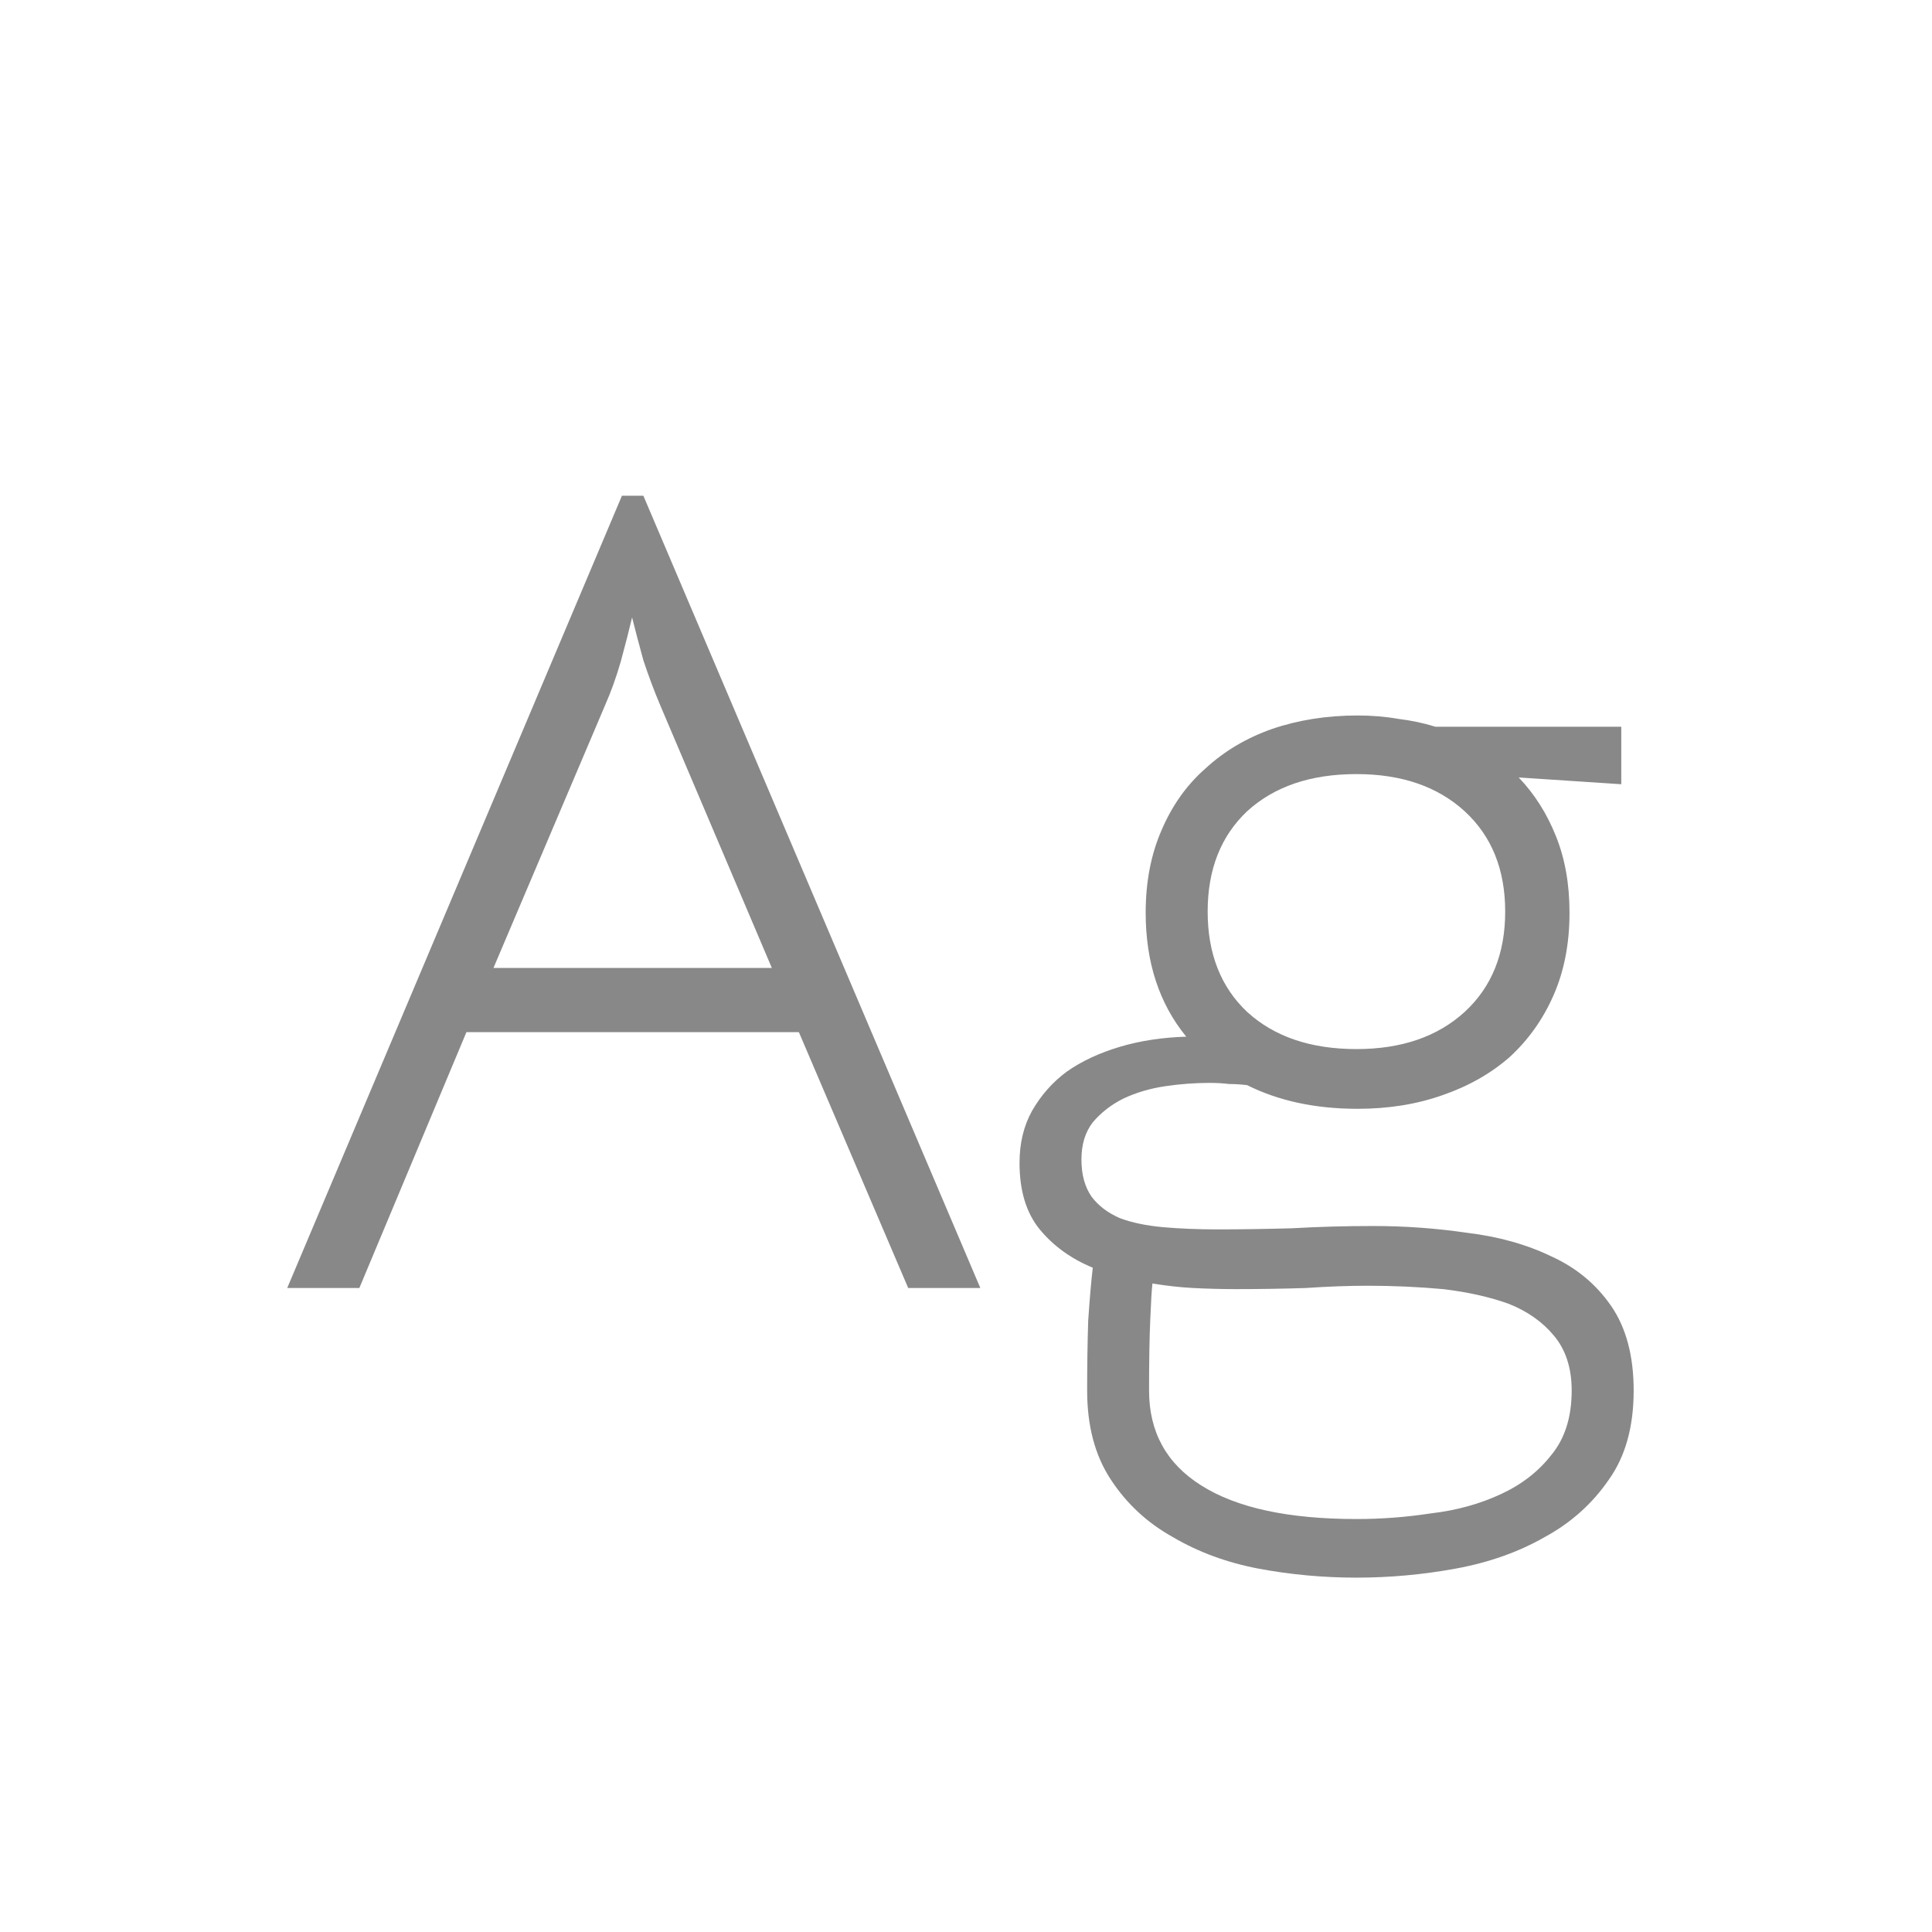 <svg width="24" height="24" viewBox="0 0 24 24" fill="none" xmlns="http://www.w3.org/2000/svg">
<path d="M7.992 6.158L12.178 16H11.282L9.924 12.822H5.794L4.464 16H3.568L7.726 6.158H7.992ZM6.13 12.024H9.588L8.202 8.762C8.127 8.585 8.057 8.398 7.992 8.202C7.936 7.997 7.889 7.819 7.852 7.67C7.814 7.829 7.768 8.011 7.712 8.216C7.656 8.412 7.59 8.594 7.516 8.762L6.13 12.024ZM12.665 14.446C12.665 14.203 12.716 13.989 12.819 13.802C12.931 13.606 13.075 13.443 13.252 13.312C13.439 13.181 13.659 13.079 13.911 13.004C14.162 12.929 14.438 12.887 14.736 12.878C14.4 12.467 14.232 11.954 14.232 11.338C14.232 10.955 14.298 10.615 14.428 10.316C14.559 10.008 14.741 9.751 14.975 9.546C15.208 9.331 15.483 9.168 15.8 9.056C16.127 8.944 16.482 8.888 16.864 8.888C17.042 8.888 17.21 8.902 17.369 8.93C17.527 8.949 17.681 8.981 17.831 9.028H20.14V9.742L18.866 9.658C19.062 9.863 19.216 10.106 19.328 10.386C19.441 10.666 19.497 10.983 19.497 11.338C19.497 11.721 19.431 12.061 19.3 12.36C19.17 12.659 18.988 12.915 18.755 13.13C18.521 13.335 18.241 13.494 17.915 13.606C17.597 13.718 17.247 13.774 16.864 13.774C16.342 13.774 15.884 13.676 15.492 13.48C15.418 13.471 15.343 13.466 15.268 13.466C15.194 13.457 15.114 13.452 15.03 13.452C14.844 13.452 14.657 13.466 14.47 13.494C14.284 13.522 14.111 13.573 13.953 13.648C13.803 13.723 13.677 13.821 13.575 13.942C13.481 14.063 13.434 14.217 13.434 14.404C13.434 14.591 13.476 14.745 13.56 14.866C13.645 14.978 13.761 15.067 13.911 15.132C14.06 15.188 14.237 15.225 14.443 15.244C14.657 15.263 14.886 15.272 15.129 15.272C15.418 15.272 15.726 15.267 16.052 15.258C16.379 15.239 16.715 15.23 17.061 15.23C17.453 15.23 17.84 15.258 18.223 15.314C18.614 15.361 18.965 15.459 19.273 15.608C19.581 15.748 19.828 15.953 20.015 16.224C20.201 16.495 20.294 16.845 20.294 17.274C20.294 17.722 20.192 18.091 19.986 18.38C19.781 18.679 19.515 18.917 19.189 19.094C18.862 19.281 18.493 19.411 18.082 19.486C17.672 19.561 17.261 19.598 16.851 19.598C16.44 19.598 16.034 19.561 15.633 19.486C15.241 19.411 14.886 19.281 14.569 19.094C14.251 18.917 13.995 18.679 13.799 18.38C13.602 18.081 13.505 17.713 13.505 17.274C13.505 16.975 13.509 16.686 13.518 16.406C13.537 16.126 13.556 15.907 13.575 15.748C13.304 15.636 13.085 15.477 12.916 15.272C12.748 15.067 12.665 14.791 12.665 14.446ZM15.352 16.014C15.175 16.014 14.998 16.009 14.82 16C14.652 15.991 14.485 15.972 14.316 15.944C14.307 16.019 14.298 16.168 14.289 16.392C14.279 16.616 14.274 16.91 14.274 17.274C14.274 17.787 14.489 18.179 14.918 18.45C15.357 18.73 16.001 18.87 16.851 18.87C17.159 18.87 17.466 18.847 17.774 18.8C18.092 18.763 18.381 18.683 18.642 18.562C18.904 18.441 19.114 18.277 19.273 18.072C19.441 17.867 19.524 17.601 19.524 17.274C19.524 16.994 19.45 16.765 19.3 16.588C19.16 16.42 18.974 16.289 18.741 16.196C18.507 16.112 18.236 16.051 17.928 16.014C17.62 15.986 17.308 15.972 16.991 15.972C16.757 15.972 16.5 15.981 16.221 16C15.941 16.009 15.651 16.014 15.352 16.014ZM16.851 9.616C16.281 9.616 15.829 9.77 15.492 10.078C15.166 10.386 15.002 10.801 15.002 11.324C15.002 11.847 15.166 12.262 15.492 12.57C15.829 12.878 16.281 13.032 16.851 13.032C17.41 13.032 17.858 12.878 18.195 12.57C18.53 12.262 18.698 11.847 18.698 11.324C18.698 10.801 18.53 10.386 18.195 10.078C17.858 9.77 17.41 9.616 16.851 9.616Z" fill="#888888"/>
</svg>
